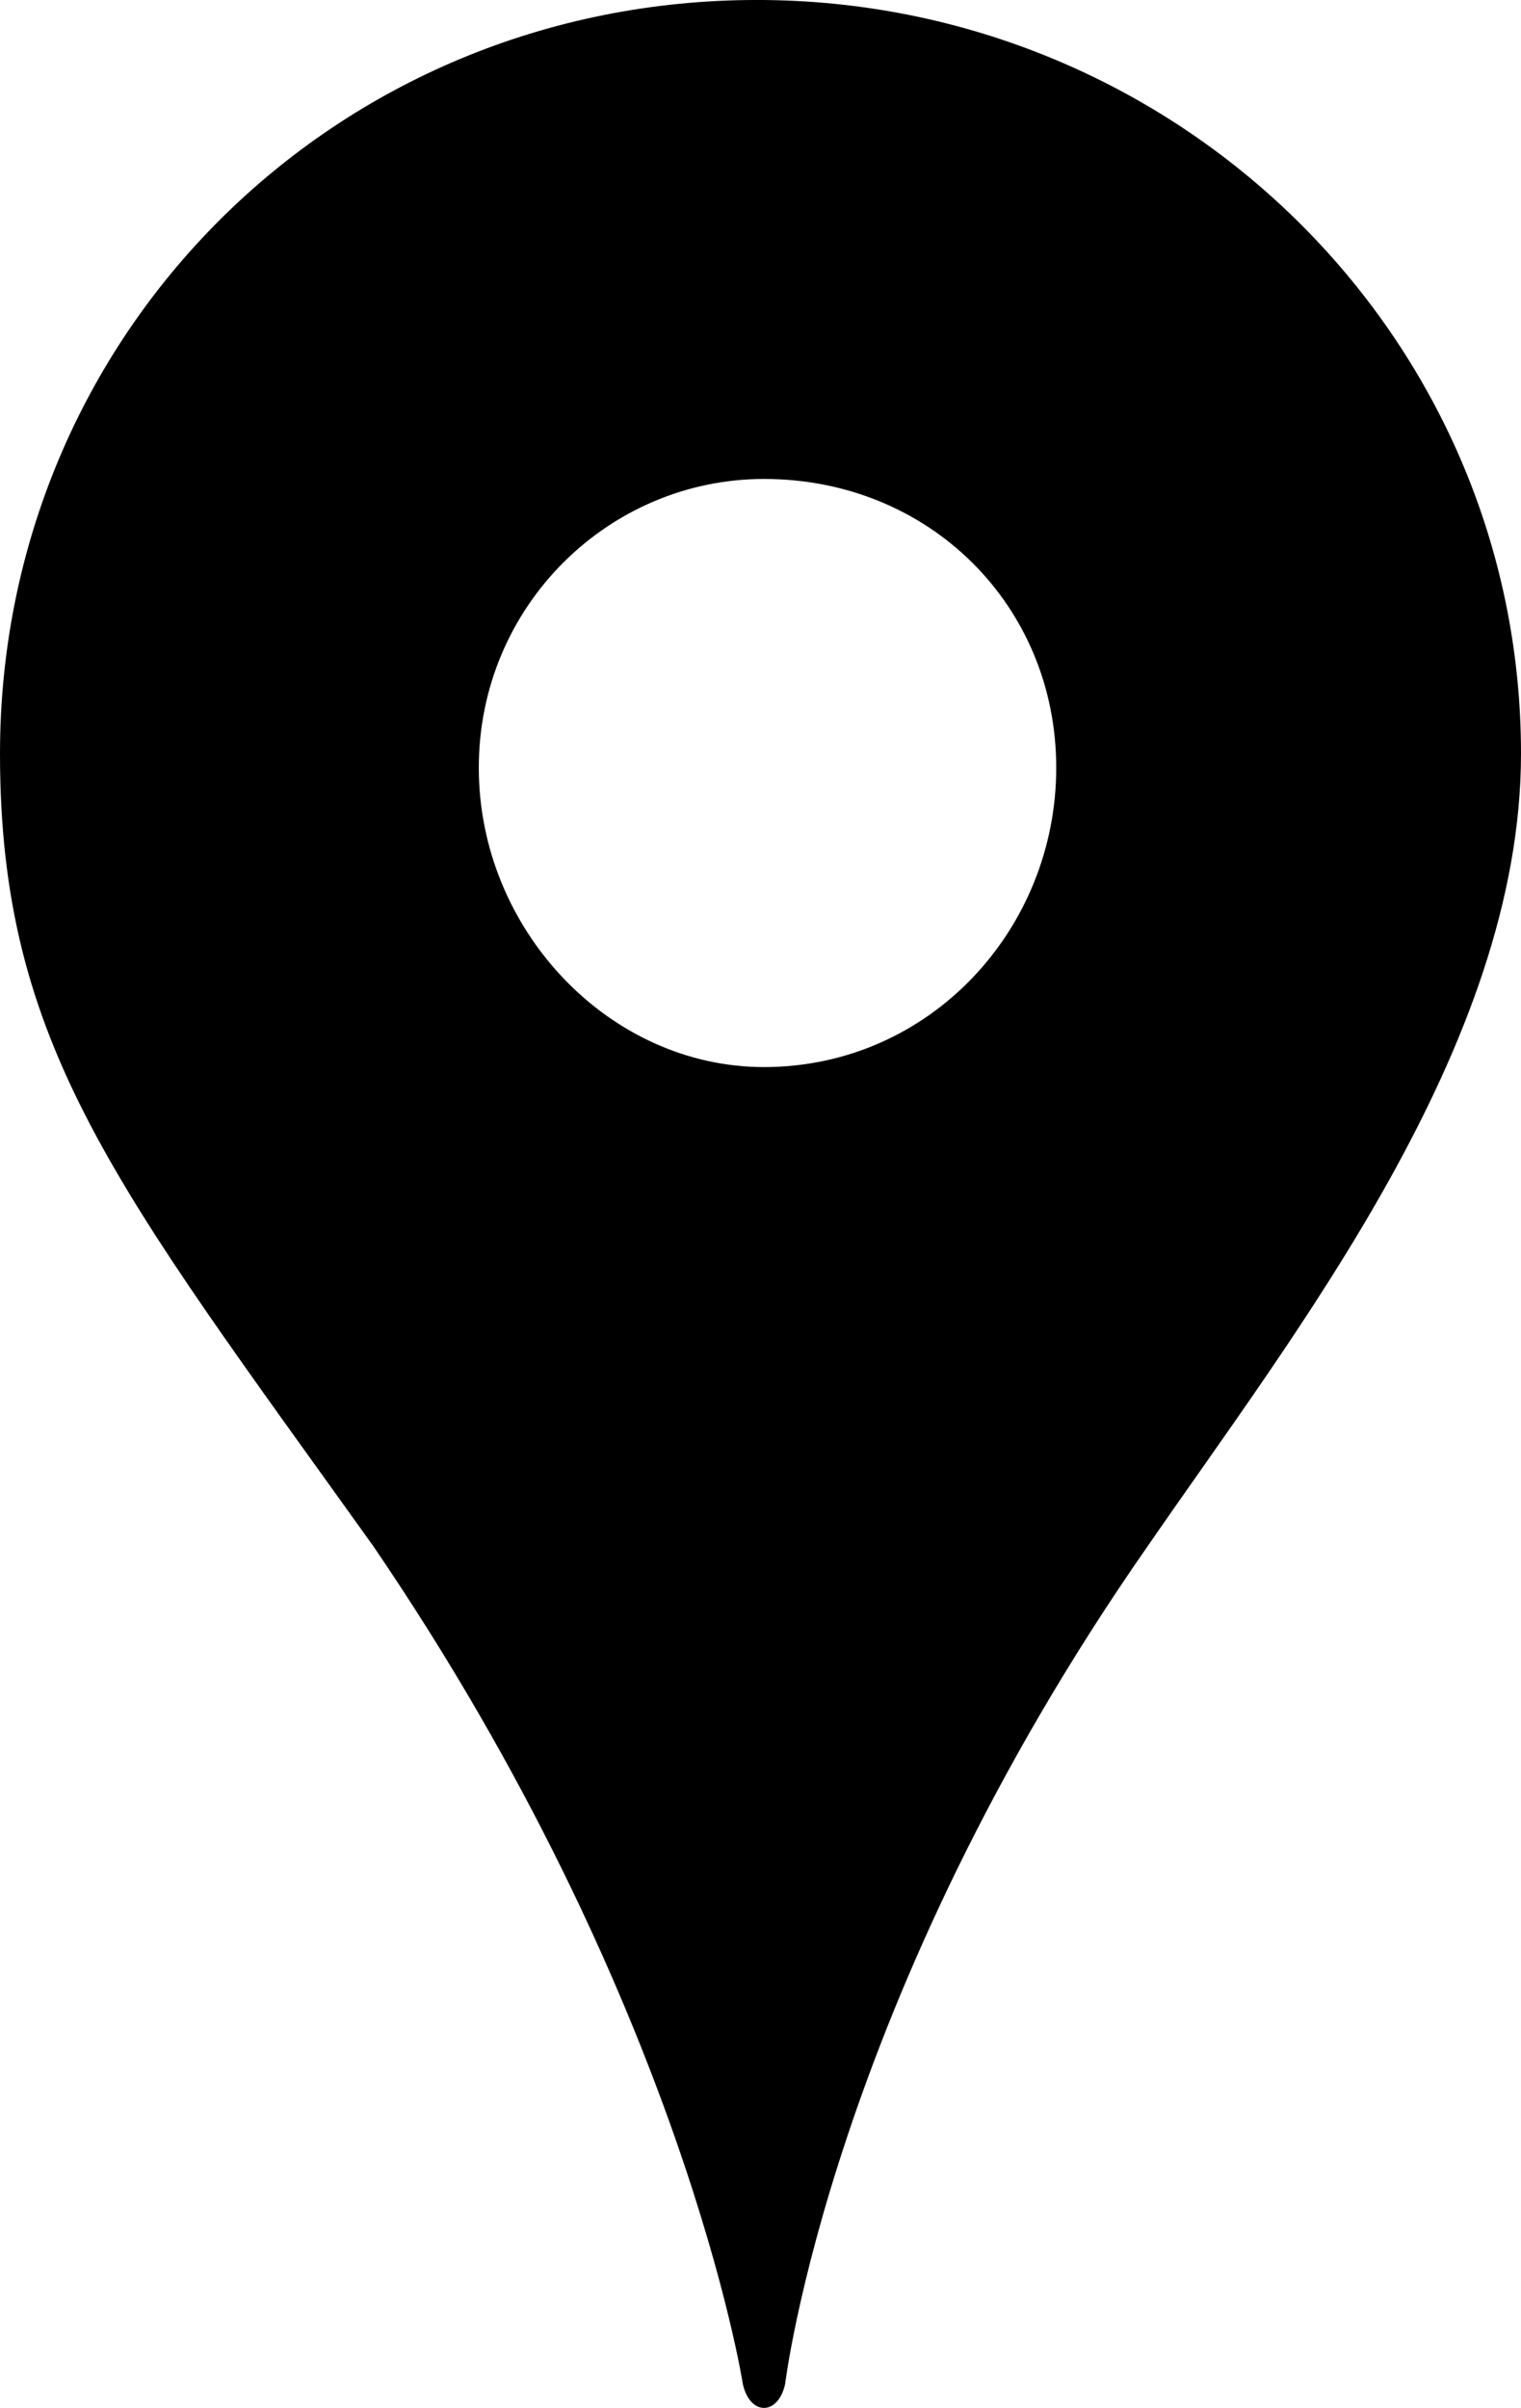 <svg xmlns="http://www.w3.org/2000/svg" xmlns:xlink="http://www.w3.org/1999/xlink" version="1.1" id="Layer_1" x="0px" y="0px" width="63.181px" height="100px" viewBox="19.785 65.718 63.181 100" enable-background="new 19.785 65.718 63.181 100" xml:space="preserve">
<path d="M67.463,129.923C54.3,148.789,52.398,164.73,52.398,164.73c-0.292,1.316-1.462,1.316-1.755,0  c0,0-2.486-15.941-15.356-34.808c-10.676-14.918-15.502-20.769-15.502-32.907c0-17.404,13.894-31.298,31.444-31.298  c17.404,0,31.737,13.894,31.737,31.298C82.966,109.154,73.605,121.001,67.463,129.923z M63.66,97.601  c0-6.728-5.265-11.992-12.139-11.992c-6.436,0-11.847,5.265-11.847,11.992s5.411,12.432,11.847,12.432  C58.396,110.032,63.66,104.328,63.66,97.601z"/>
</svg>
